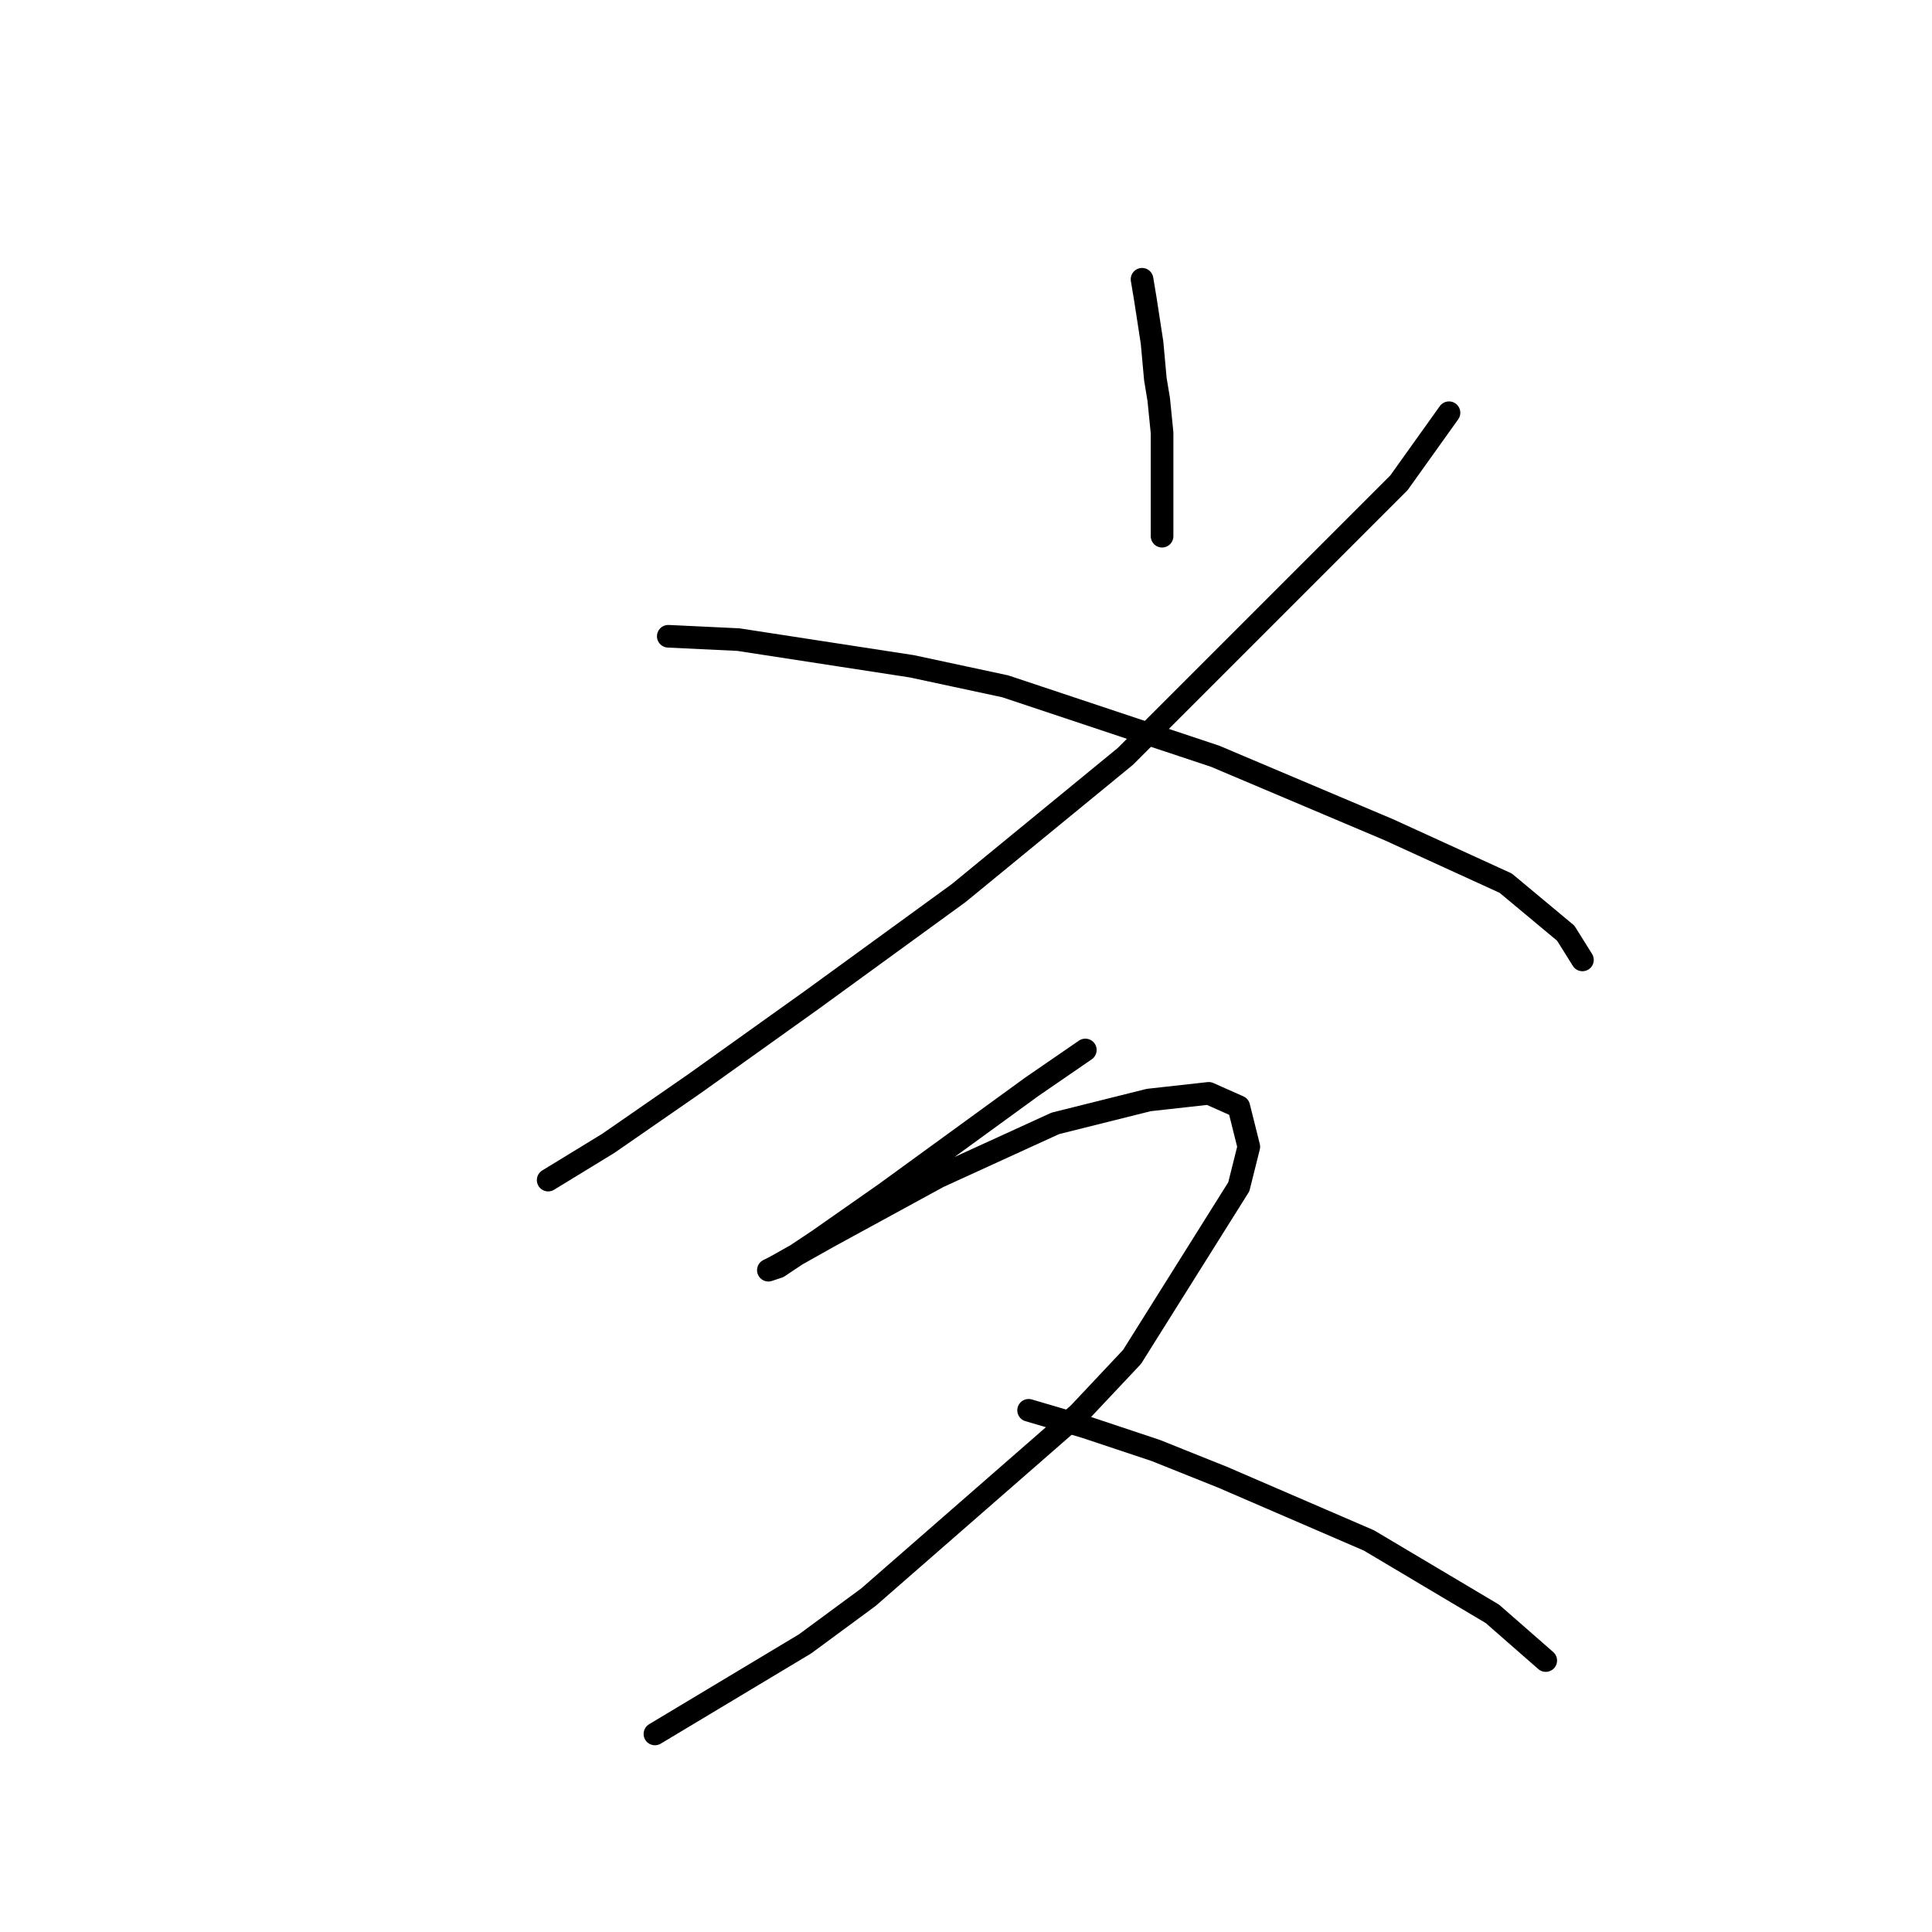 <?xml version="1.0" standalone="no"?>
    <svg width="256" height="256" xmlns="http://www.w3.org/2000/svg" version="1.1">
    <polyline stroke="black" stroke-width="3" stroke-linecap="round" fill="transparent" stroke-linejoin="round" points="151.327 37.006 151.769 39.659 152.653 45.406 153.095 50.269 153.537 52.921 153.979 57.342 153.979 62.205 153.979 64.858 153.979 66.184 153.979 66.626 153.979 67.51 153.979 68.394 153.979 68.836 153.979 69.278 153.979 70.163 153.979 71.047 153.979 71.047 " />
        <polyline stroke="black" stroke-width="3" stroke-linecap="round" fill="transparent" stroke-linejoin="round" points="191.999 54.69 185.368 63.973 149.117 100.224 127.012 118.35 107.56 132.497 92.087 143.549 80.593 151.506 72.636 156.369 72.636 156.369 " />
        <polyline stroke="black" stroke-width="3" stroke-linecap="round" fill="transparent" stroke-linejoin="round" points="88.551 84.309 97.835 84.751 120.823 88.288 133.201 90.941 161.053 100.224 184.041 109.95 199.514 117.024 207.472 123.655 209.682 127.192 209.682 127.192 " />
        <polyline stroke="black" stroke-width="3" stroke-linecap="round" fill="transparent" stroke-linejoin="round" points="143.811 139.128 136.738 143.991 117.286 158.138 108.445 164.327 103.14 167.864 101.813 168.306 102.697 167.864 109.771 163.885 124.36 155.927 139.833 148.854 152.211 145.759 160.169 144.875 164.147 146.644 165.474 151.949 164.147 157.254 150.001 179.8 142.927 187.315 115.076 211.63 106.676 217.819 86.782 229.756 86.782 229.756 " />
        <polyline stroke="black" stroke-width="3" stroke-linecap="round" fill="transparent" stroke-linejoin="round" points="136.296 186.873 143.811 189.084 153.095 192.178 161.937 195.715 181.389 204.115 197.746 213.841 204.819 220.03 204.819 220.03 " />
        </svg>